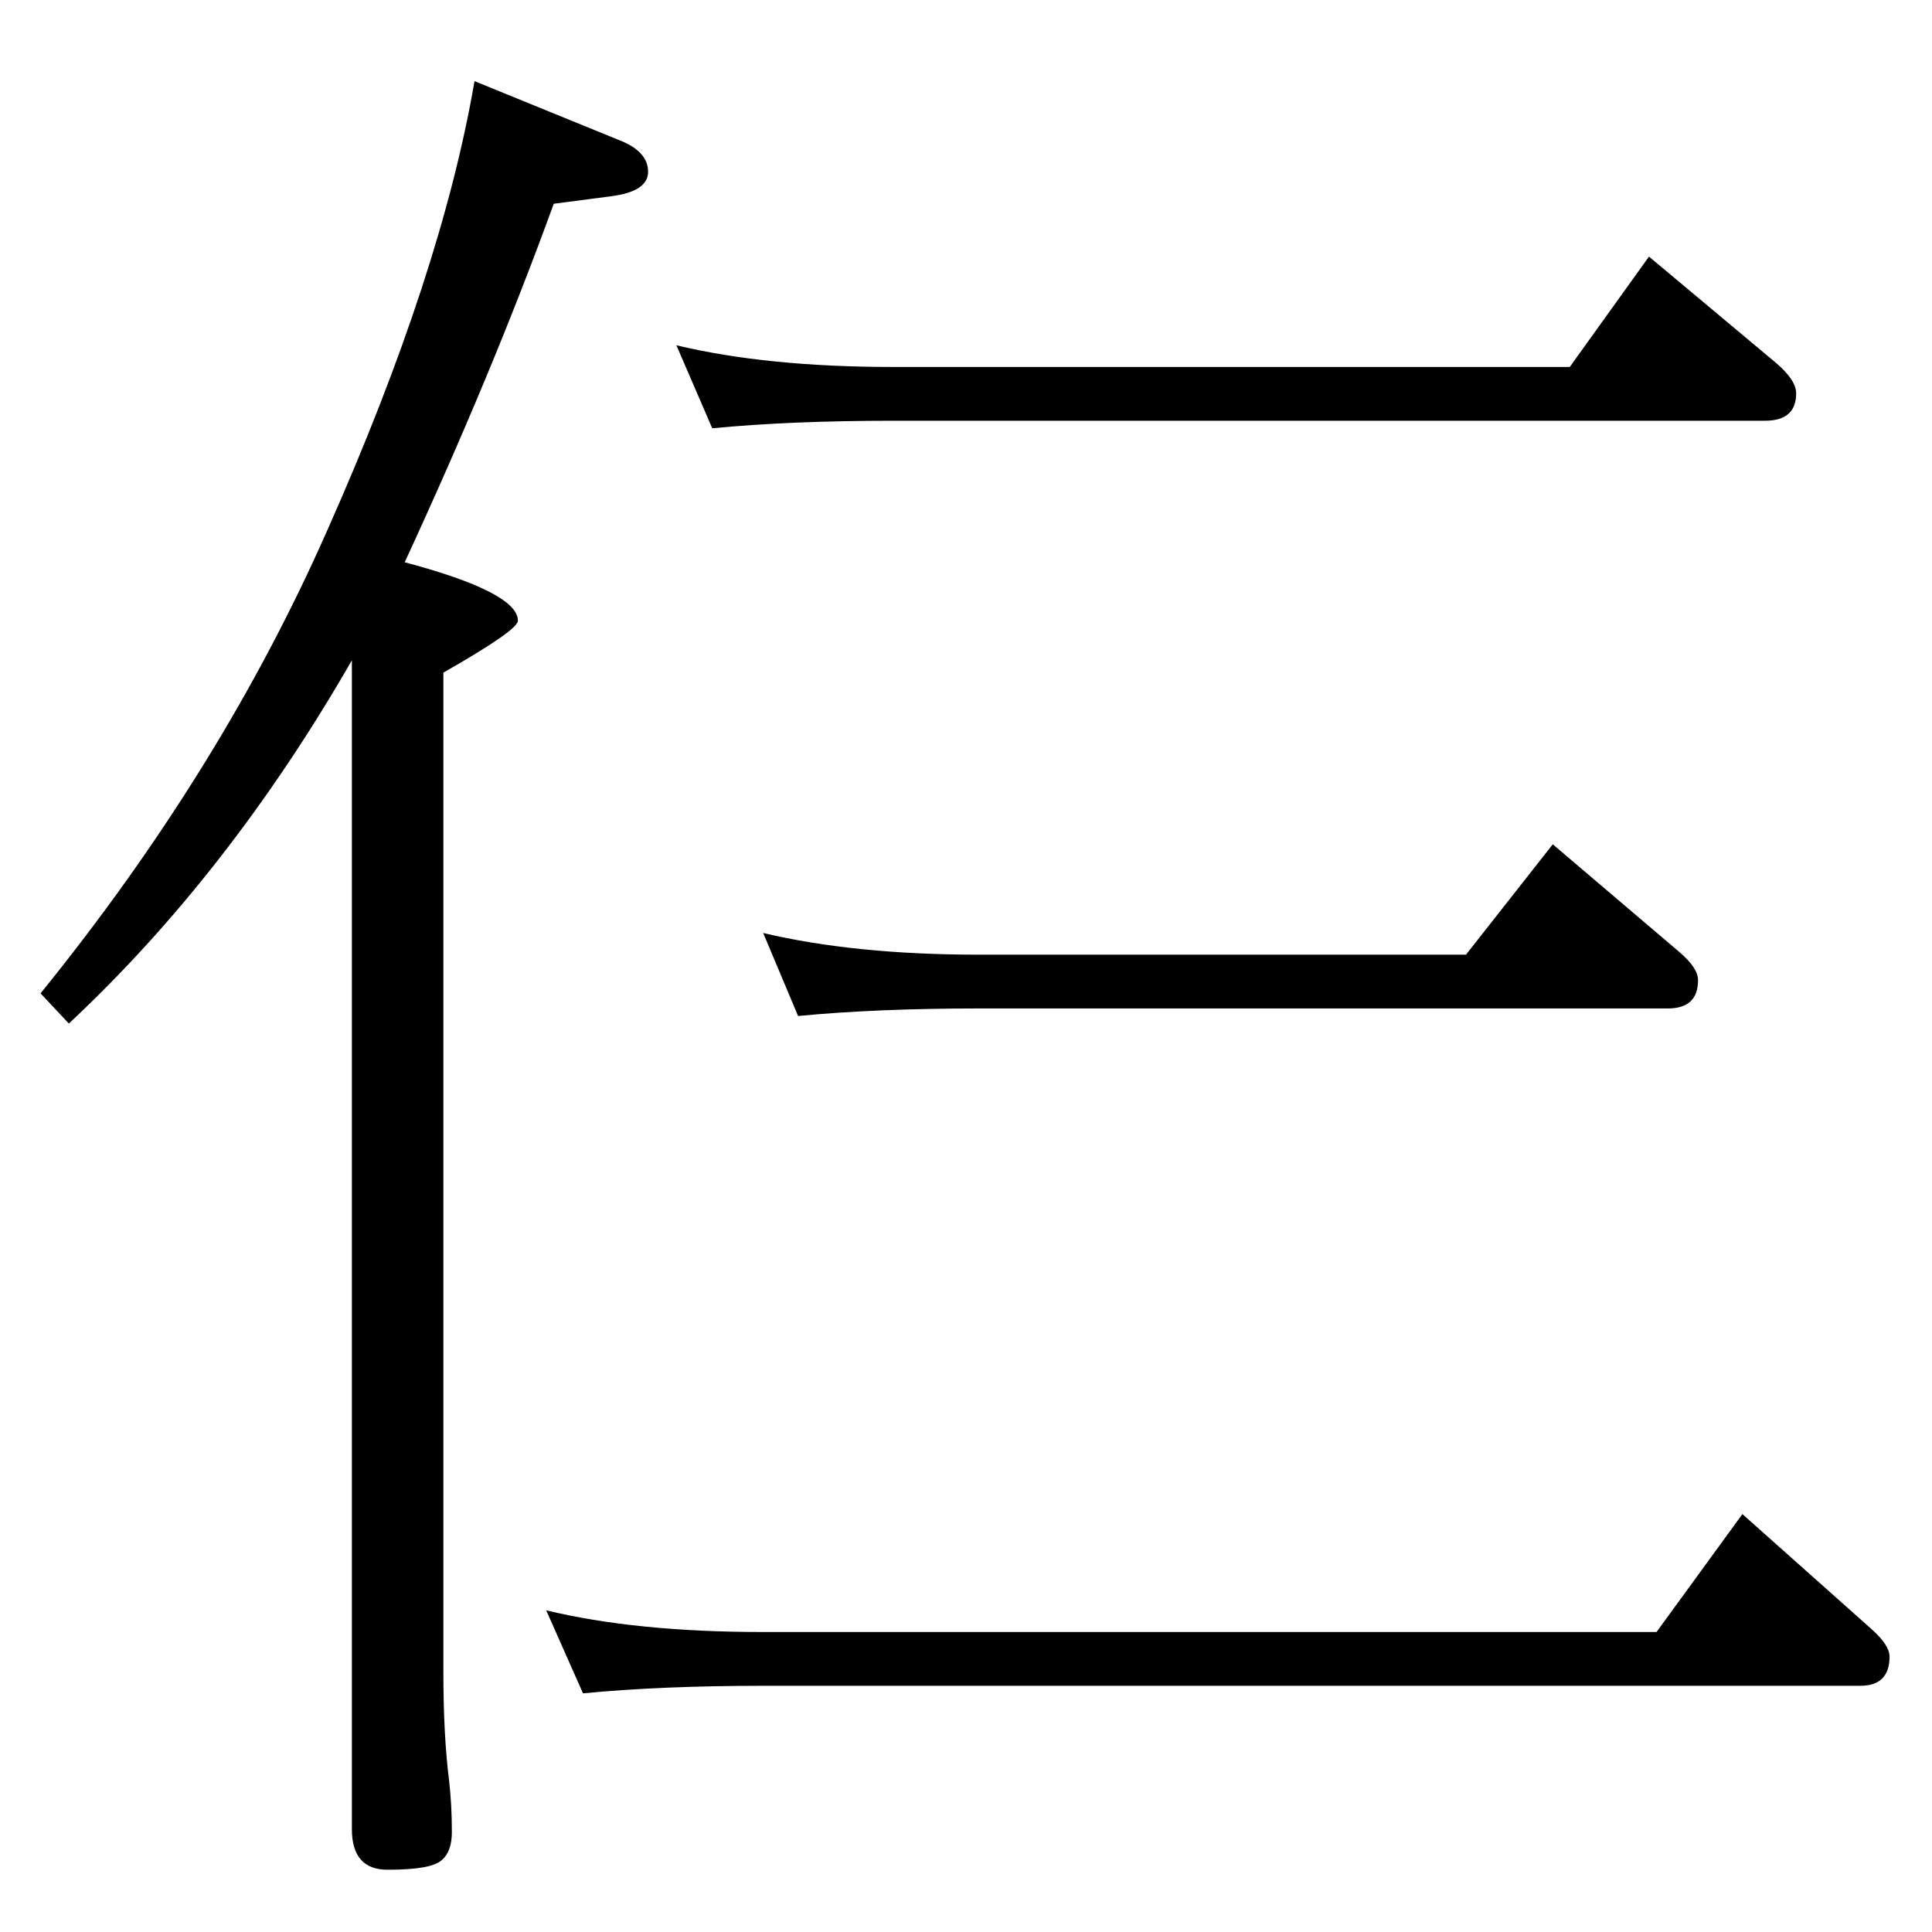 <?xml version="1.0" standalone="no"?>
<!DOCTYPE svg PUBLIC "-//W3C//DTD SVG 1.1//EN" "http://www.w3.org/Graphics/SVG/1.1/DTD/svg11.dtd" >
<svg xmlns="http://www.w3.org/2000/svg" xmlns:xlink="http://www.w3.org/1999/xlink" version="1.1" viewBox="0 -410 2048 2048">
  <g transform="matrix(1 0 0 -1 0 1638)">
   <path fill="currentColor"
d="M755 1594l-38 88q96 -23 230 -23h717l84 117l135 -113q21 -18 21 -32q0 -29 -33 -29h-924q-109 0 -192 -8zM846 971l-37 88q97 -23 229 -23h516l92 117l134 -114q20 -17 20 -30q0 -30 -32 -30h-730q-109 0 -192 -8zM618 253l-39 88q95 -23 230 -23h947l91 125l137 -122
q19 -17 19 -29q0 -31 -31 -31h-1163q-108 0 -191 -8zM503 1962l152 -62q32 -12 32 -34q0 -21 -39 -26l-61 -8q-65 -179 -158 -380q120 -32 120 -62q0 -10 -79 -55v-1060q0 -66 6 -114q3 -26 3 -55q0 -21 -11 -30q-11 -10 -57 -10q-38 0 -38 43v1239q-130 -226 -300 -385
l-30 32q192 237 304 491q121 272 156 476z" />
  </g>

</svg>
